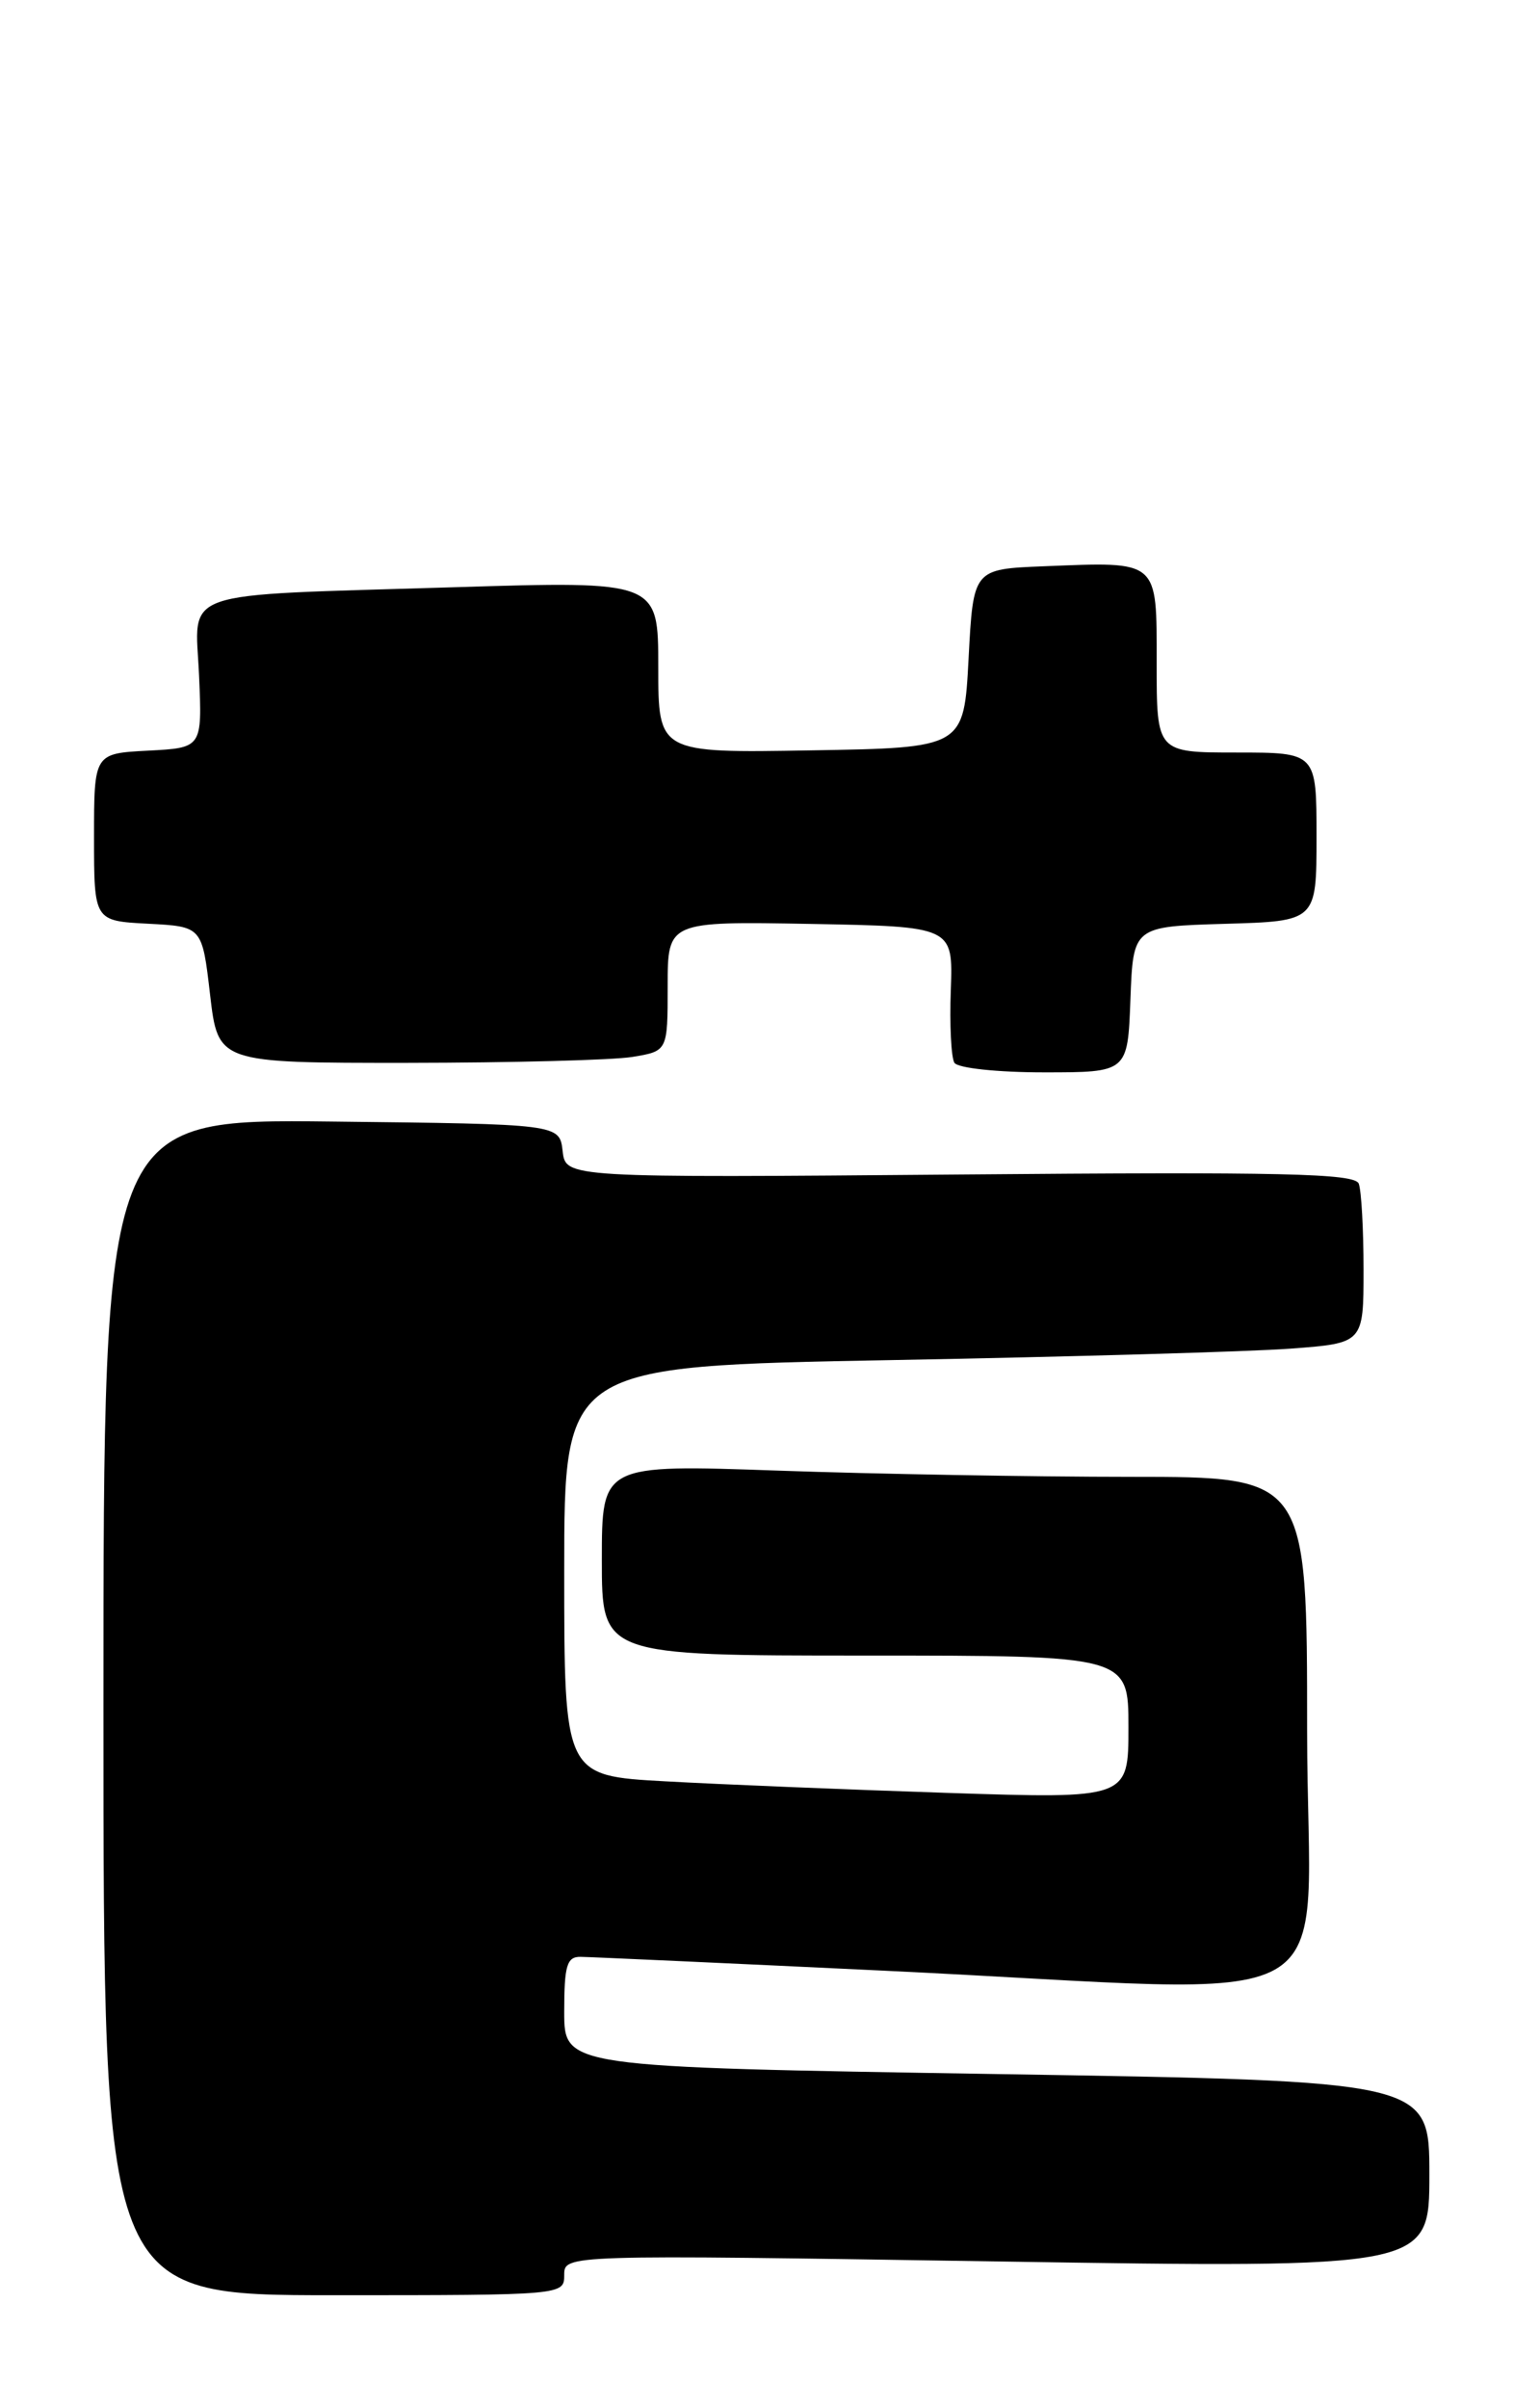 <?xml version="1.0" encoding="UTF-8" standalone="no"?>
<!DOCTYPE svg PUBLIC "-//W3C//DTD SVG 1.1//EN" "http://www.w3.org/Graphics/SVG/1.1/DTD/svg11.dtd" >
<svg xmlns="http://www.w3.org/2000/svg" xmlns:xlink="http://www.w3.org/1999/xlink" version="1.1" viewBox="0 0 161 256">
 <g >
 <path fill="currentColor"
d=" M 60.00 241.85 C 60.00 239.69 60.00 239.69 106.00 240.41 C 152.00 241.13 152.00 241.13 152.00 231.18 C 152.00 221.23 152.00 221.23 106.00 220.49 C 60.00 219.75 60.00 219.75 60.00 213.87 C 60.00 208.94 60.28 208.00 61.75 208.03 C 62.71 208.04 77.22 208.70 94.00 209.50 C 144.90 211.91 139.00 215.26 139.00 184.00 C 139.00 157.00 139.00 157.00 120.25 157.00 C 109.94 157.00 93.06 156.70 82.75 156.34 C 64.00 155.68 64.00 155.68 64.00 165.84 C 64.00 176.00 64.00 176.00 92.00 176.00 C 120.00 176.00 120.00 176.00 120.00 183.62 C 120.00 191.23 120.00 191.23 100.75 190.60 C 90.16 190.25 76.66 189.70 70.75 189.37 C 60.00 188.78 60.00 188.78 60.00 167.01 C 60.00 145.23 60.00 145.23 94.75 144.59 C 113.86 144.24 132.99 143.69 137.25 143.37 C 145.00 142.79 145.00 142.79 145.00 134.98 C 145.00 130.68 144.77 126.56 144.49 125.83 C 144.07 124.74 136.29 124.57 102.07 124.86 C 60.15 125.21 60.15 125.21 59.83 122.36 C 59.50 119.50 59.50 119.50 35.25 119.23 C 11.00 118.96 11.00 118.96 11.00 181.48 C 11.00 244.00 11.00 244.00 35.50 244.00 C 59.91 244.00 60.00 243.99 60.00 241.85 Z  M 120.21 106.25 C 120.50 98.50 120.50 98.50 130.25 98.21 C 140.00 97.93 140.00 97.93 140.00 88.96 C 140.00 80.00 140.00 80.00 131.50 80.00 C 123.00 80.00 123.00 80.00 123.00 70.52 C 123.00 59.43 123.33 59.71 110.99 60.20 C 103.50 60.50 103.50 60.50 103.00 70.00 C 102.50 79.50 102.50 79.50 86.25 79.77 C 70.00 80.05 70.00 80.05 70.00 70.90 C 70.00 61.76 70.00 61.76 48.25 62.43 C 18.40 63.35 20.76 62.53 21.17 71.85 C 21.50 79.50 21.50 79.50 15.75 79.80 C 10.00 80.10 10.00 80.10 10.00 89.00 C 10.00 97.90 10.00 97.90 15.75 98.20 C 21.50 98.50 21.50 98.50 22.34 105.75 C 23.19 113.00 23.19 113.00 43.34 112.99 C 54.43 112.98 65.19 112.70 67.25 112.36 C 71.00 111.74 71.00 111.74 71.00 104.84 C 71.00 97.95 71.00 97.95 86.18 98.22 C 101.35 98.50 101.35 98.50 101.11 105.23 C 100.97 108.94 101.15 112.43 101.49 112.98 C 101.84 113.55 106.07 114.00 111.02 114.00 C 119.92 114.00 119.92 114.00 120.21 106.25 Z "/>
</g>
</svg>